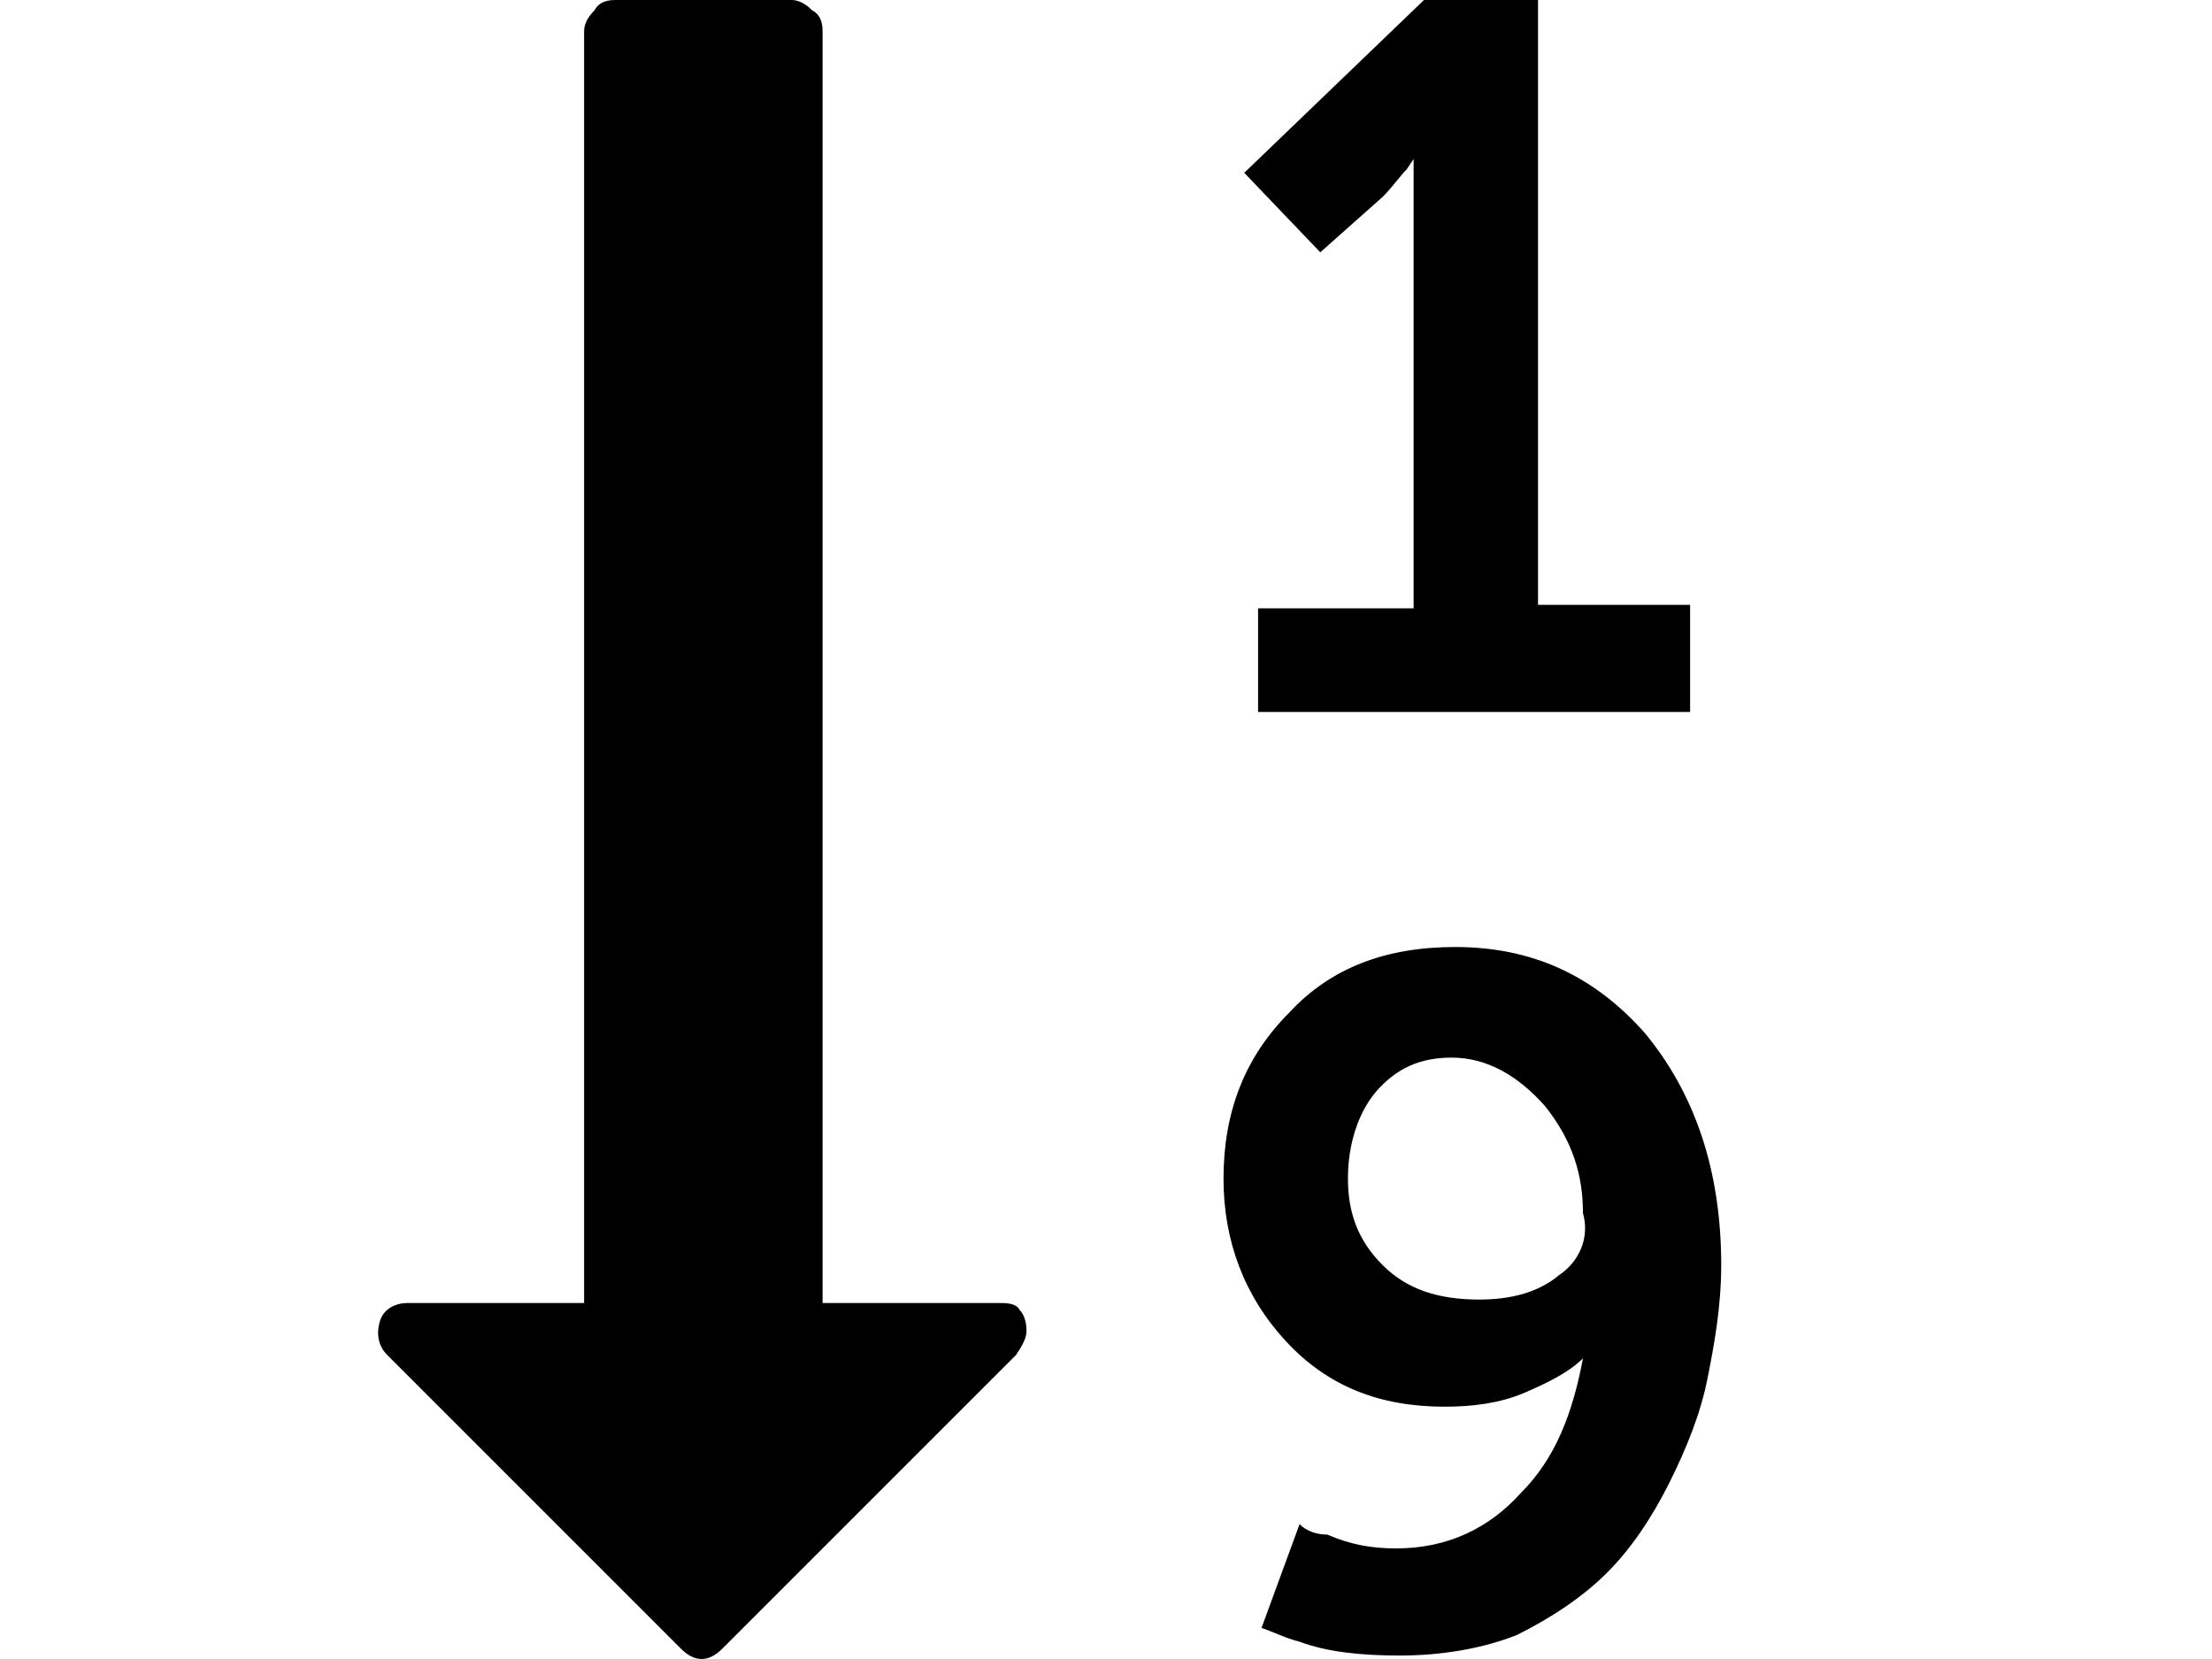 <svg xmlns="http://www.w3.org/2000/svg" viewBox="0 0 64 48">
<path d="M45.1,36.9c-0.6,0.5-1.4,0.7-2.3,0.7c-1.2,0-2.1-0.3-2.8-1c-0.7-0.7-1-1.5-1-2.5c0-1,0.3-1.9,0.8-2.5c0.6-0.7,1.3-1,2.2-1
	c1,0,1.9,0.5,2.7,1.4c0.8,1,1.1,2,1.1,3.1C46,35.8,45.7,36.5,45.1,36.9z M29.7,38.5c0-0.3-0.1-0.5-0.2-0.6c-0.1-0.2-0.4-0.2-0.6-0.2
	h-5.1V0.9c0-0.3-0.1-0.5-0.3-0.6C23.3,0.1,23.1,0,22.9,0h-5.1c-0.3,0-0.5,0.1-0.6,0.3c-0.2,0.2-0.3,0.4-0.3,0.6v36.8h-5.1
	c-0.4,0-0.7,0.2-0.8,0.5c-0.1,0.3-0.1,0.7,0.2,1l8.5,8.5c0.2,0.2,0.4,0.3,0.6,0.3c0.2,0,0.4-0.1,0.6-0.3l8.5-8.5
	C29.6,38.9,29.7,38.7,29.7,38.5L29.7,38.5z M47.6,29.9c-1.5-1.7-3.3-2.5-5.5-2.5c-2,0-3.6,0.6-4.8,1.9c-1.3,1.3-1.9,2.9-1.9,4.8
	c0,1.8,0.6,3.4,1.8,4.7c1.2,1.3,2.7,1.9,4.6,1.9c0.8,0,1.6-0.1,2.3-0.4c0.7-0.3,1.3-0.6,1.7-1c-0.3,1.6-0.8,2.9-1.8,3.9
	c-0.9,1-2.1,1.6-3.6,1.6c-0.7,0-1.3-0.1-2-0.4c-0.3,0-0.6-0.1-0.8-0.3l-1.1,3c0.3,0.1,0.7,0.3,1.1,0.4c0.8,0.3,1.8,0.4,2.9,0.4
	c1.2,0,2.4-0.2,3.4-0.6c1-0.5,1.9-1.1,2.6-1.8c0.7-0.7,1.3-1.6,1.8-2.6c0.5-1,0.9-2,1.1-3s0.4-2.1,0.4-3.3
	C49.8,33.8,49,31.6,47.6,29.9z M48.9,17.5h-4.4V0h-3.3l-5.2,5l2.2,2.3L40,5.7c0.3-0.3,0.5-0.6,0.7-0.8l0.2-0.3V5v0.5v0.5v11.6h-4.5
	v3h12.5V17.5L48.9,17.5z"/>
</svg>
